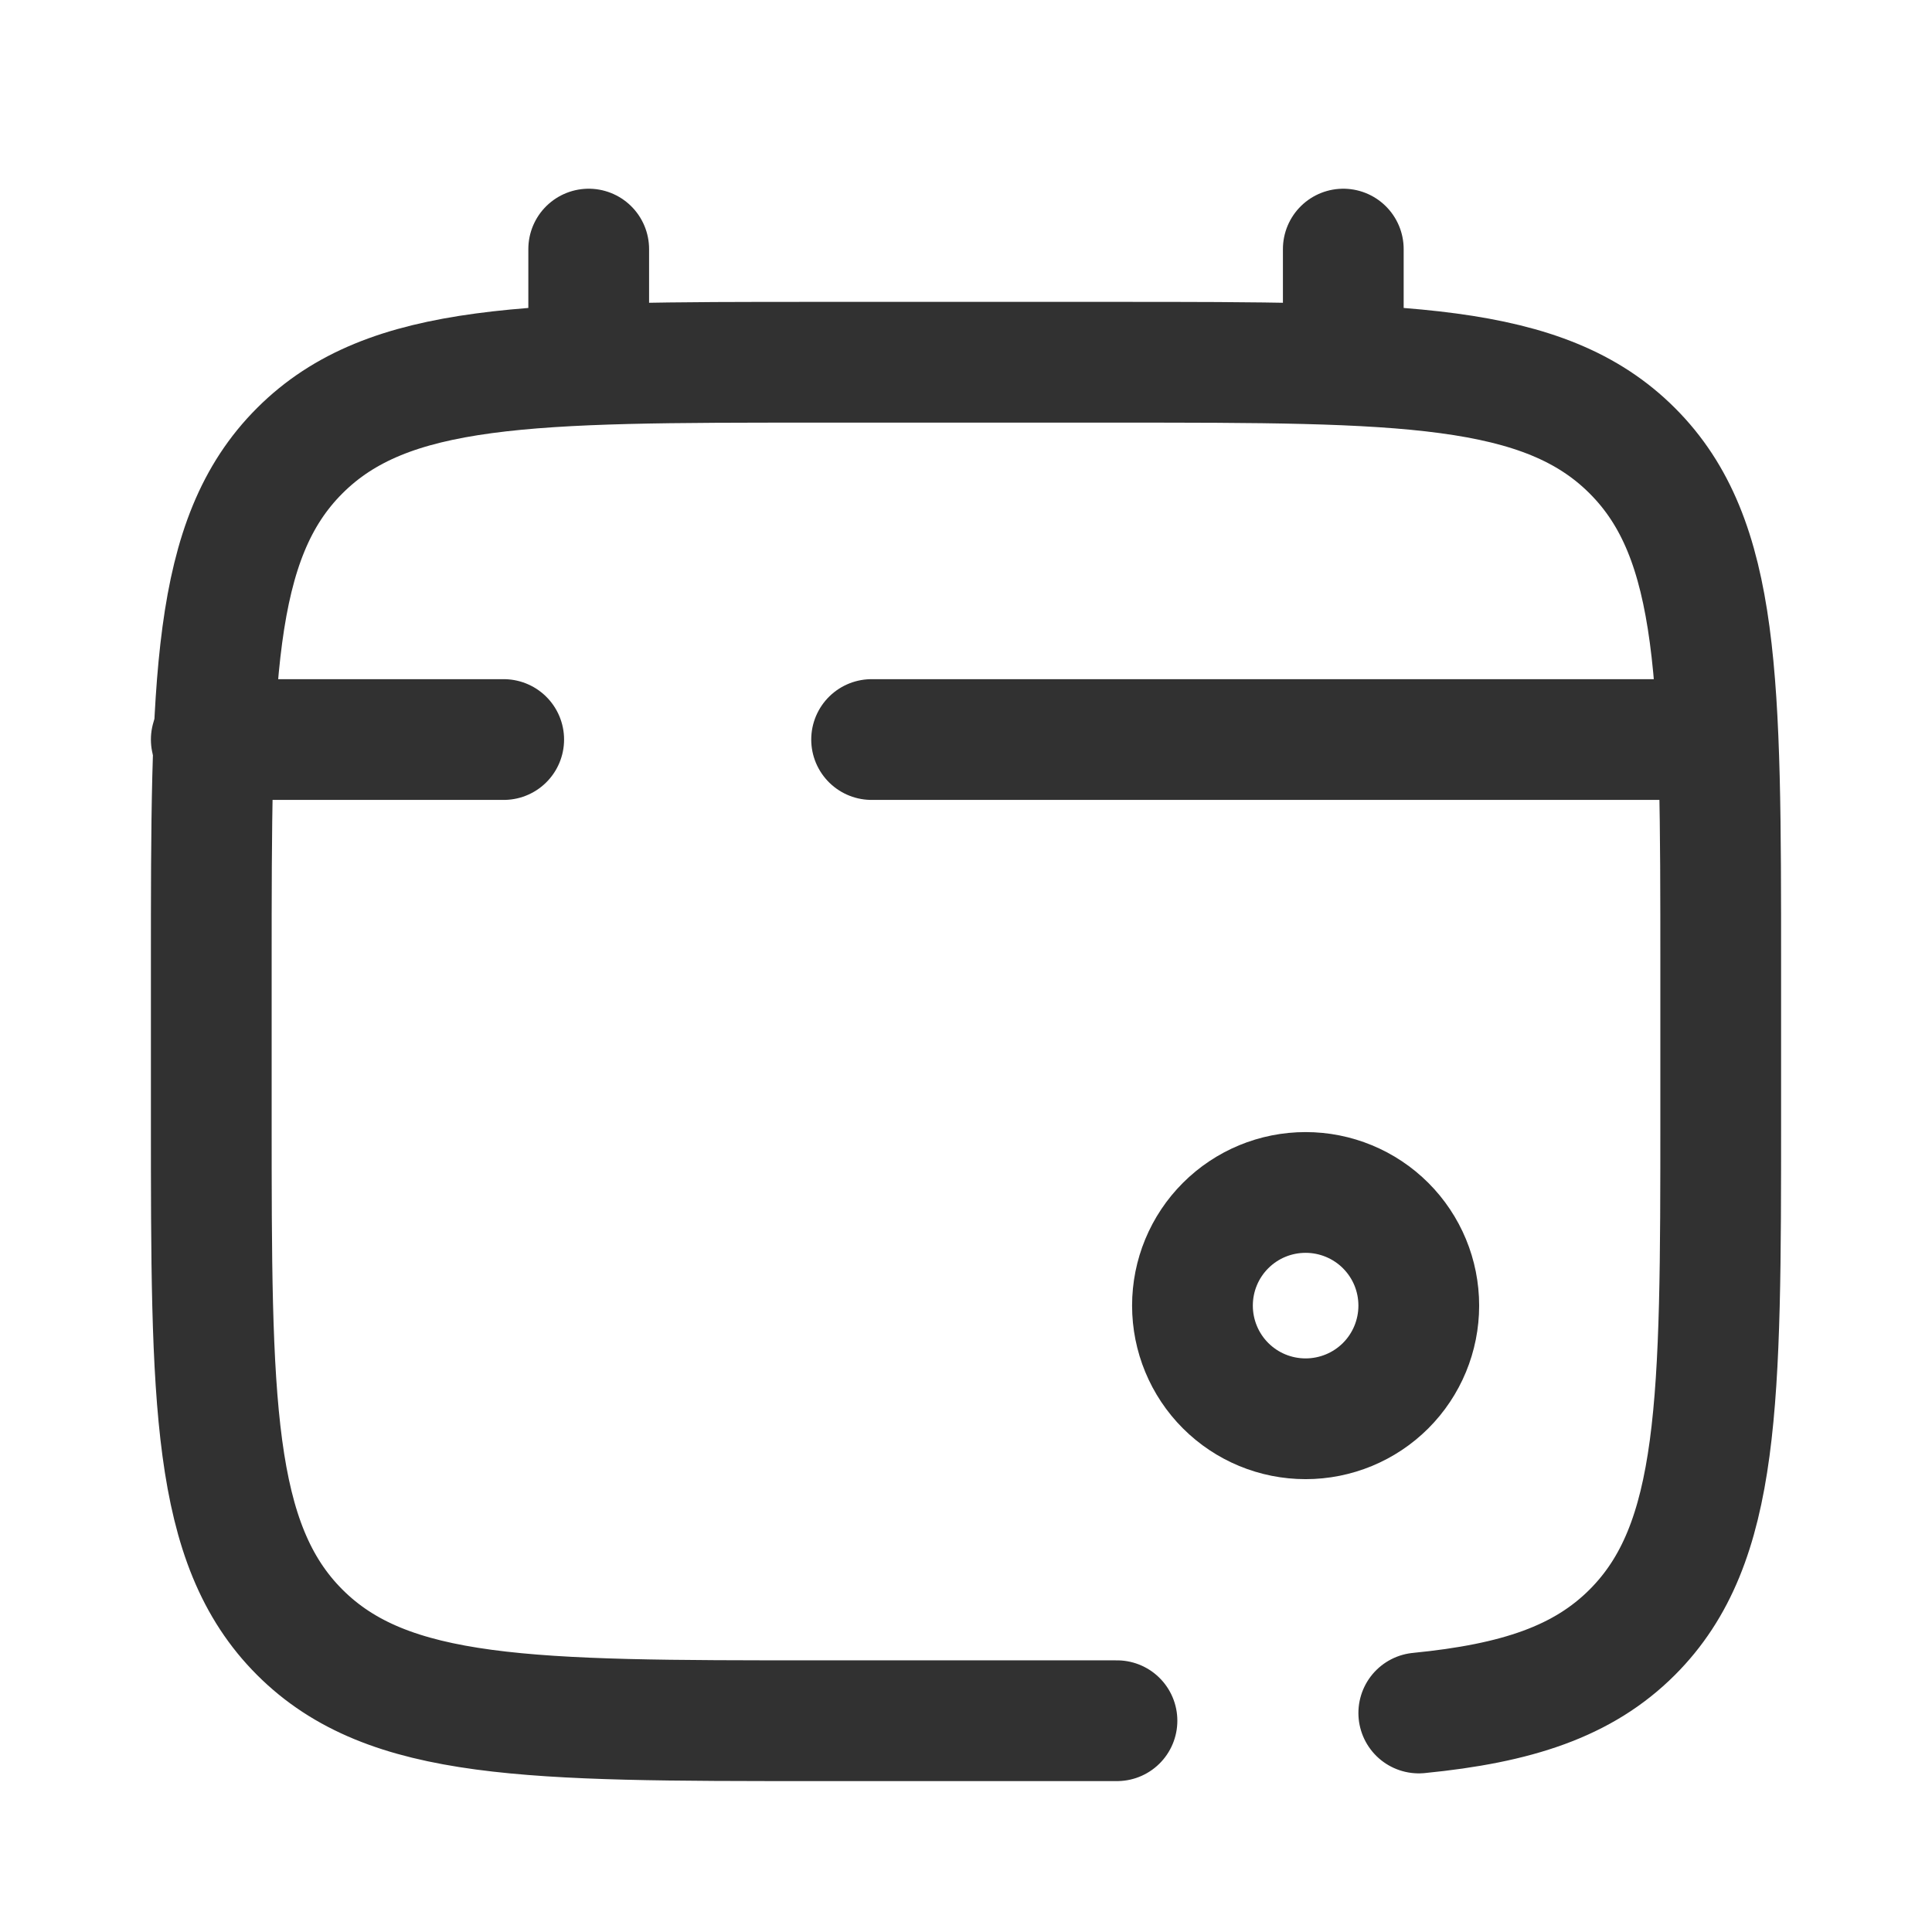 <svg width="14" height="14" viewBox="0 0 14 14" fill="none" xmlns="http://www.w3.org/2000/svg">
<path d="M4.266 2.625V1.805" stroke="#313131" stroke-width="0.875" stroke-linecap="round"/>
<path d="M9.734 2.625V1.805" stroke="#313131" stroke-width="0.875" stroke-linecap="round"/>
<path d="M8.641 9.461C8.641 9.678 8.727 9.887 8.881 10.041C9.035 10.195 9.243 10.281 9.461 10.281C9.678 10.281 9.887 10.195 10.041 10.041C10.195 9.887 10.281 9.678 10.281 9.461C10.281 9.243 10.195 9.035 10.041 8.881C9.887 8.727 9.678 8.641 9.461 8.641C9.243 8.641 9.035 8.727 8.881 8.881C8.727 9.035 8.641 9.243 8.641 9.461Z" stroke="#313131" stroke-width="0.875"/>
<path d="M12.195 5.359H6.316M1.531 5.359H3.65" stroke="#313131" stroke-width="0.875" stroke-linecap="round"/>
<path d="M8.094 12.469H5.906C3.844 12.469 2.813 12.469 2.172 11.828C1.531 11.187 1.531 10.156 1.531 8.094V7C1.531 4.938 1.531 3.906 2.172 3.266C2.813 2.625 3.844 2.625 5.906 2.625H8.094C10.156 2.625 11.187 2.625 11.828 3.266C12.469 3.906 12.469 4.938 12.469 7V8.094C12.469 10.156 12.469 11.187 11.828 11.828C11.471 12.185 10.992 12.343 10.281 12.413" stroke="#313131" stroke-width="0.875" stroke-linecap="round"/>
</svg>
